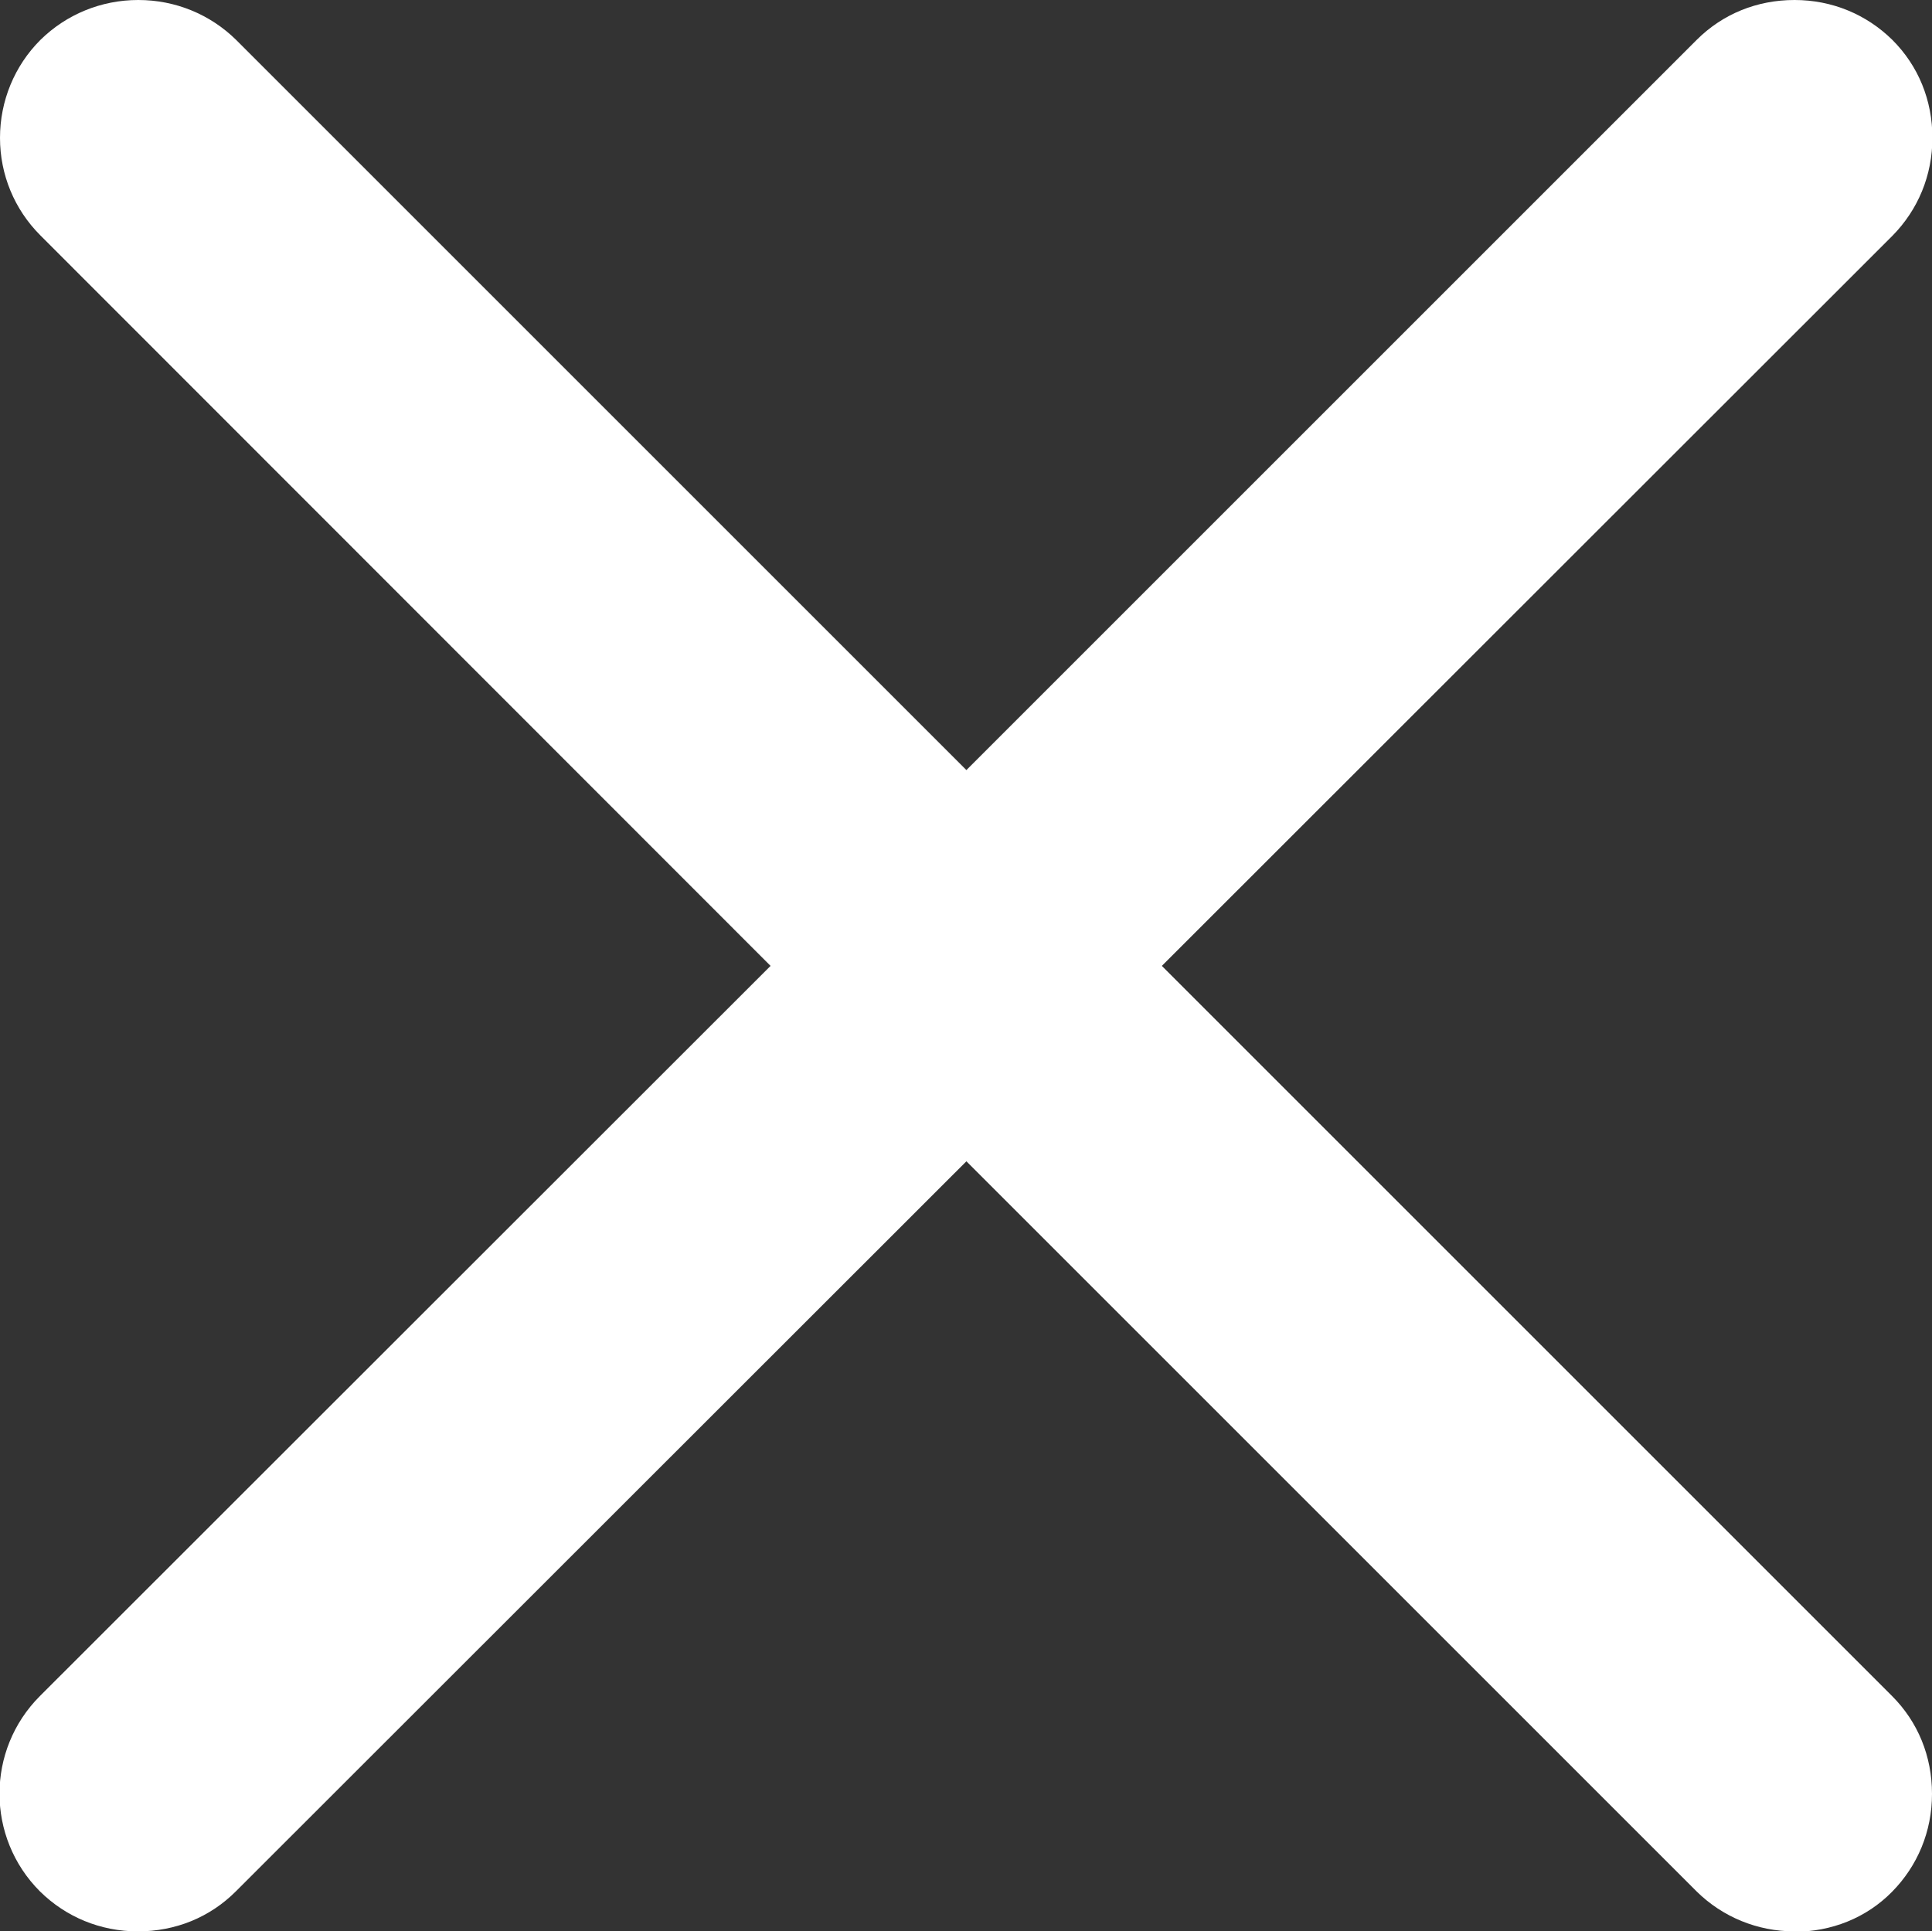 <?xml version="1.0" encoding="UTF-8"?><svg id="Capa_2" xmlns="http://www.w3.org/2000/svg" viewBox="0 0 48.34 48.33"><rect x="0" y="0" width="48.34" height="48.33" fill="#333333" stroke="none"/><defs><style>.cls-1{fill:#fff;}</style></defs><g id="Capa_1-2"><path class="cls-1" d="M44.9,48.33c-.93,0-1.8-.36-2.45-1L24.18,29.06,5.9,47.33c-.65,.65-1.51,1-2.45,1s-1.8-.36-2.45-1c-1.35-1.35-1.35-3.54,0-4.89L19.28,24.17,1.01,5.89C.36,5.24,0,4.37,0,3.45S.36,1.65,1.01,1C1.66,.36,2.53,0,3.46,0s1.8,.36,2.45,1L24.18,19.27,42.45,1c.65-.65,1.51-1,2.45-1s1.8,.36,2.45,1c.65,.65,1,1.51,1,2.45s-.36,1.8-1,2.45L29.07,24.17l18.27,18.27c.65,.65,1,1.51,1,2.45s-.36,1.8-1,2.45-1.51,1-2.45,1Z"/></g></svg>